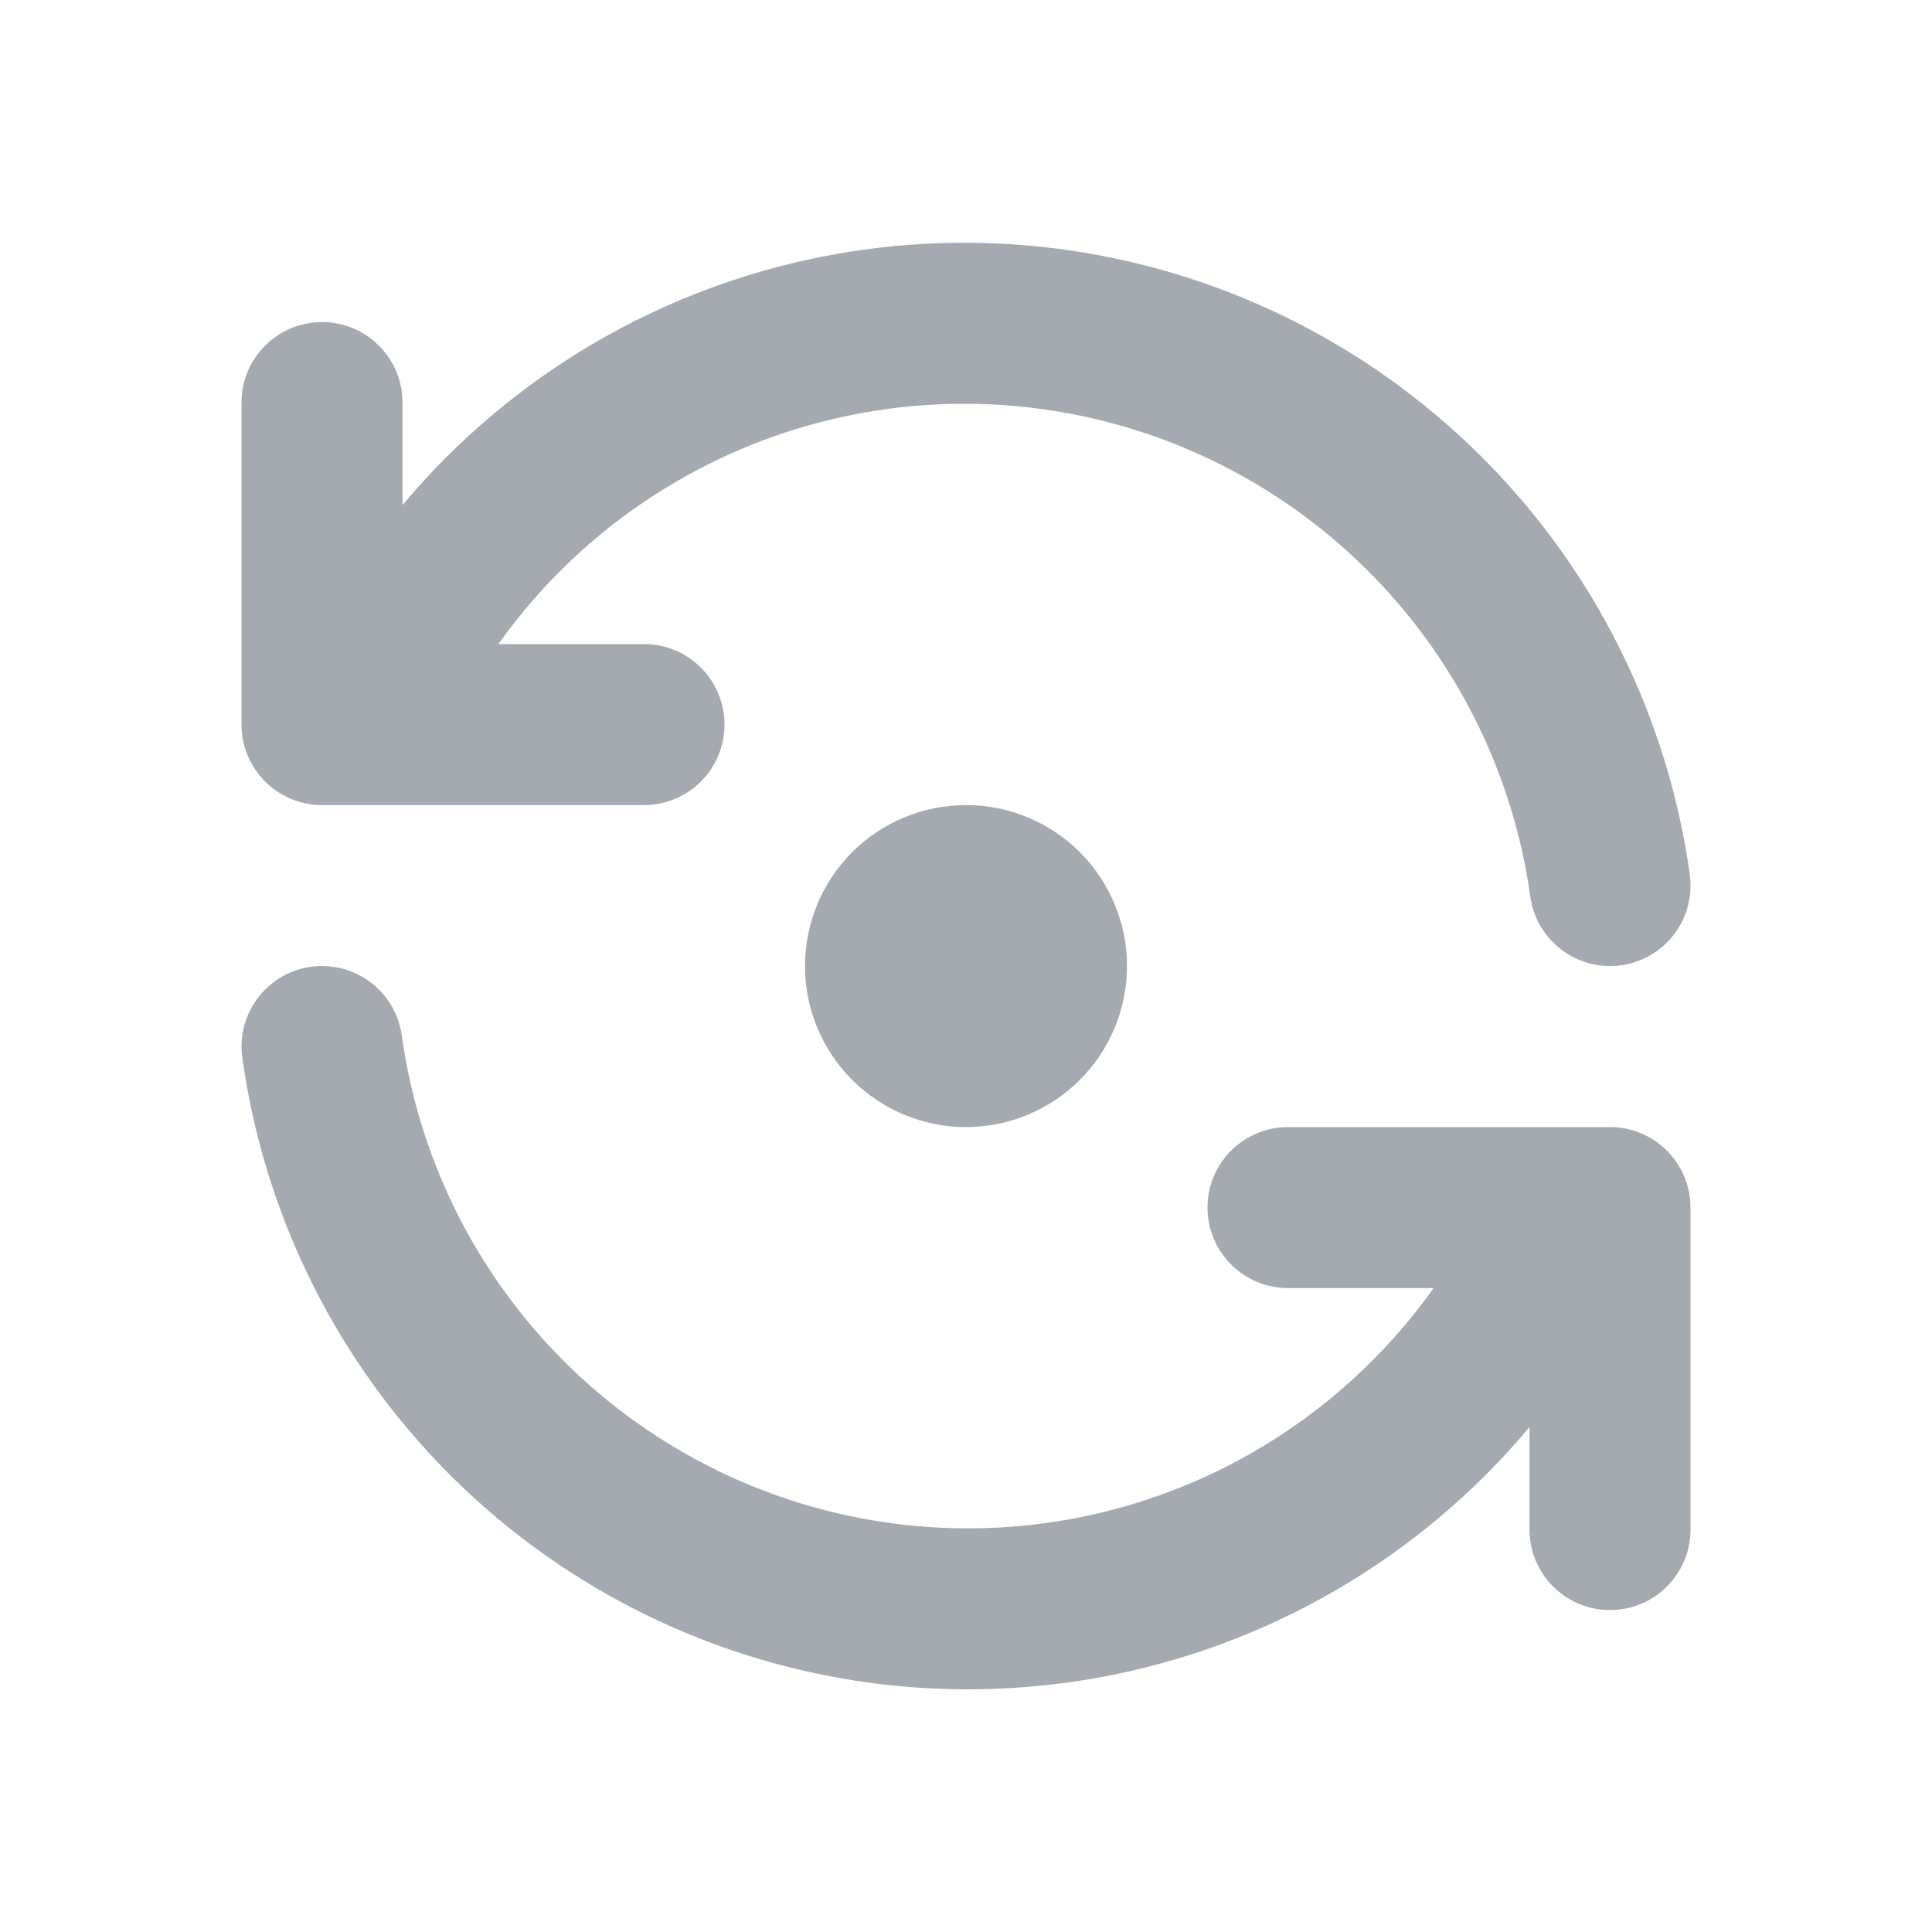 <svg width="24" height="24" viewBox="0 0 24 24" fill="none" xmlns="http://www.w3.org/2000/svg">
<g clip-path="url(#clip0_287_32698)">
<path fill-rule="evenodd" clip-rule="evenodd" d="M7.425 4.236C9.153 3.238 11.162 2.835 13.142 3.09C15.121 3.346 16.962 4.245 18.38 5.65C19.799 7.054 20.716 8.886 20.991 10.863C21.067 11.41 20.685 11.915 20.138 11.991C19.591 12.067 19.086 11.685 19.01 11.138C18.795 9.596 18.08 8.167 16.973 7.071C15.867 5.975 14.43 5.273 12.886 5.074C11.341 4.875 9.774 5.189 8.426 5.968C7.538 6.48 6.778 7.176 6.191 8.001H8C8.552 8.001 9 8.448 9 9.001C9 9.553 8.552 10.001 8 10.001H4.522C4.507 10.001 4.492 10.001 4.477 10.001H4C3.448 10.001 3 9.553 3 9.001V5.001C3 4.448 3.448 4.001 4 4.001C4.552 4.001 5 4.448 5 5.001V6.274C5.679 5.463 6.498 4.772 7.425 4.236ZM10.586 10.586C10.961 10.211 11.47 10.001 12 10.001C12.531 10.001 13.039 10.211 13.414 10.586C13.789 10.961 14 11.47 14 12.001C14 12.531 13.789 13.04 13.414 13.415C13.039 13.79 12.531 14.001 12 14.001C11.47 14.001 10.961 13.79 10.586 13.415C10.211 13.04 10 12.531 10 12.001C10 11.47 10.211 10.961 10.586 10.586ZM3.862 12.01C4.41 11.934 4.915 12.316 4.991 12.863C5.205 14.406 5.921 15.835 7.027 16.931C8.134 18.026 9.57 18.728 11.114 18.927C12.659 19.127 14.226 18.813 15.575 18.034C16.462 17.521 17.222 16.826 17.809 16.001H16C15.448 16.001 15 15.553 15 15.001C15 14.448 15.448 14.001 16 14.001H19.478C19.493 14 19.508 14 19.523 14.001H20C20.552 14.001 21 14.448 21 15.001V19.001C21 19.553 20.552 20.001 20 20.001C19.448 20.001 19 19.553 19 19.001V17.728C18.322 18.538 17.503 19.23 16.575 19.765C14.847 20.764 12.838 21.166 10.858 20.911C8.879 20.655 7.038 19.756 5.62 18.352C4.202 16.947 3.284 15.115 3.01 13.138C2.934 12.591 3.315 12.086 3.862 12.01Z" fill="#A5AAB0"/>
</g>
<defs>
<clipPath id="clip0_287_32698">
<rect width="24" height="24" fill="white"/>
</clipPath>
</defs>
</svg>
